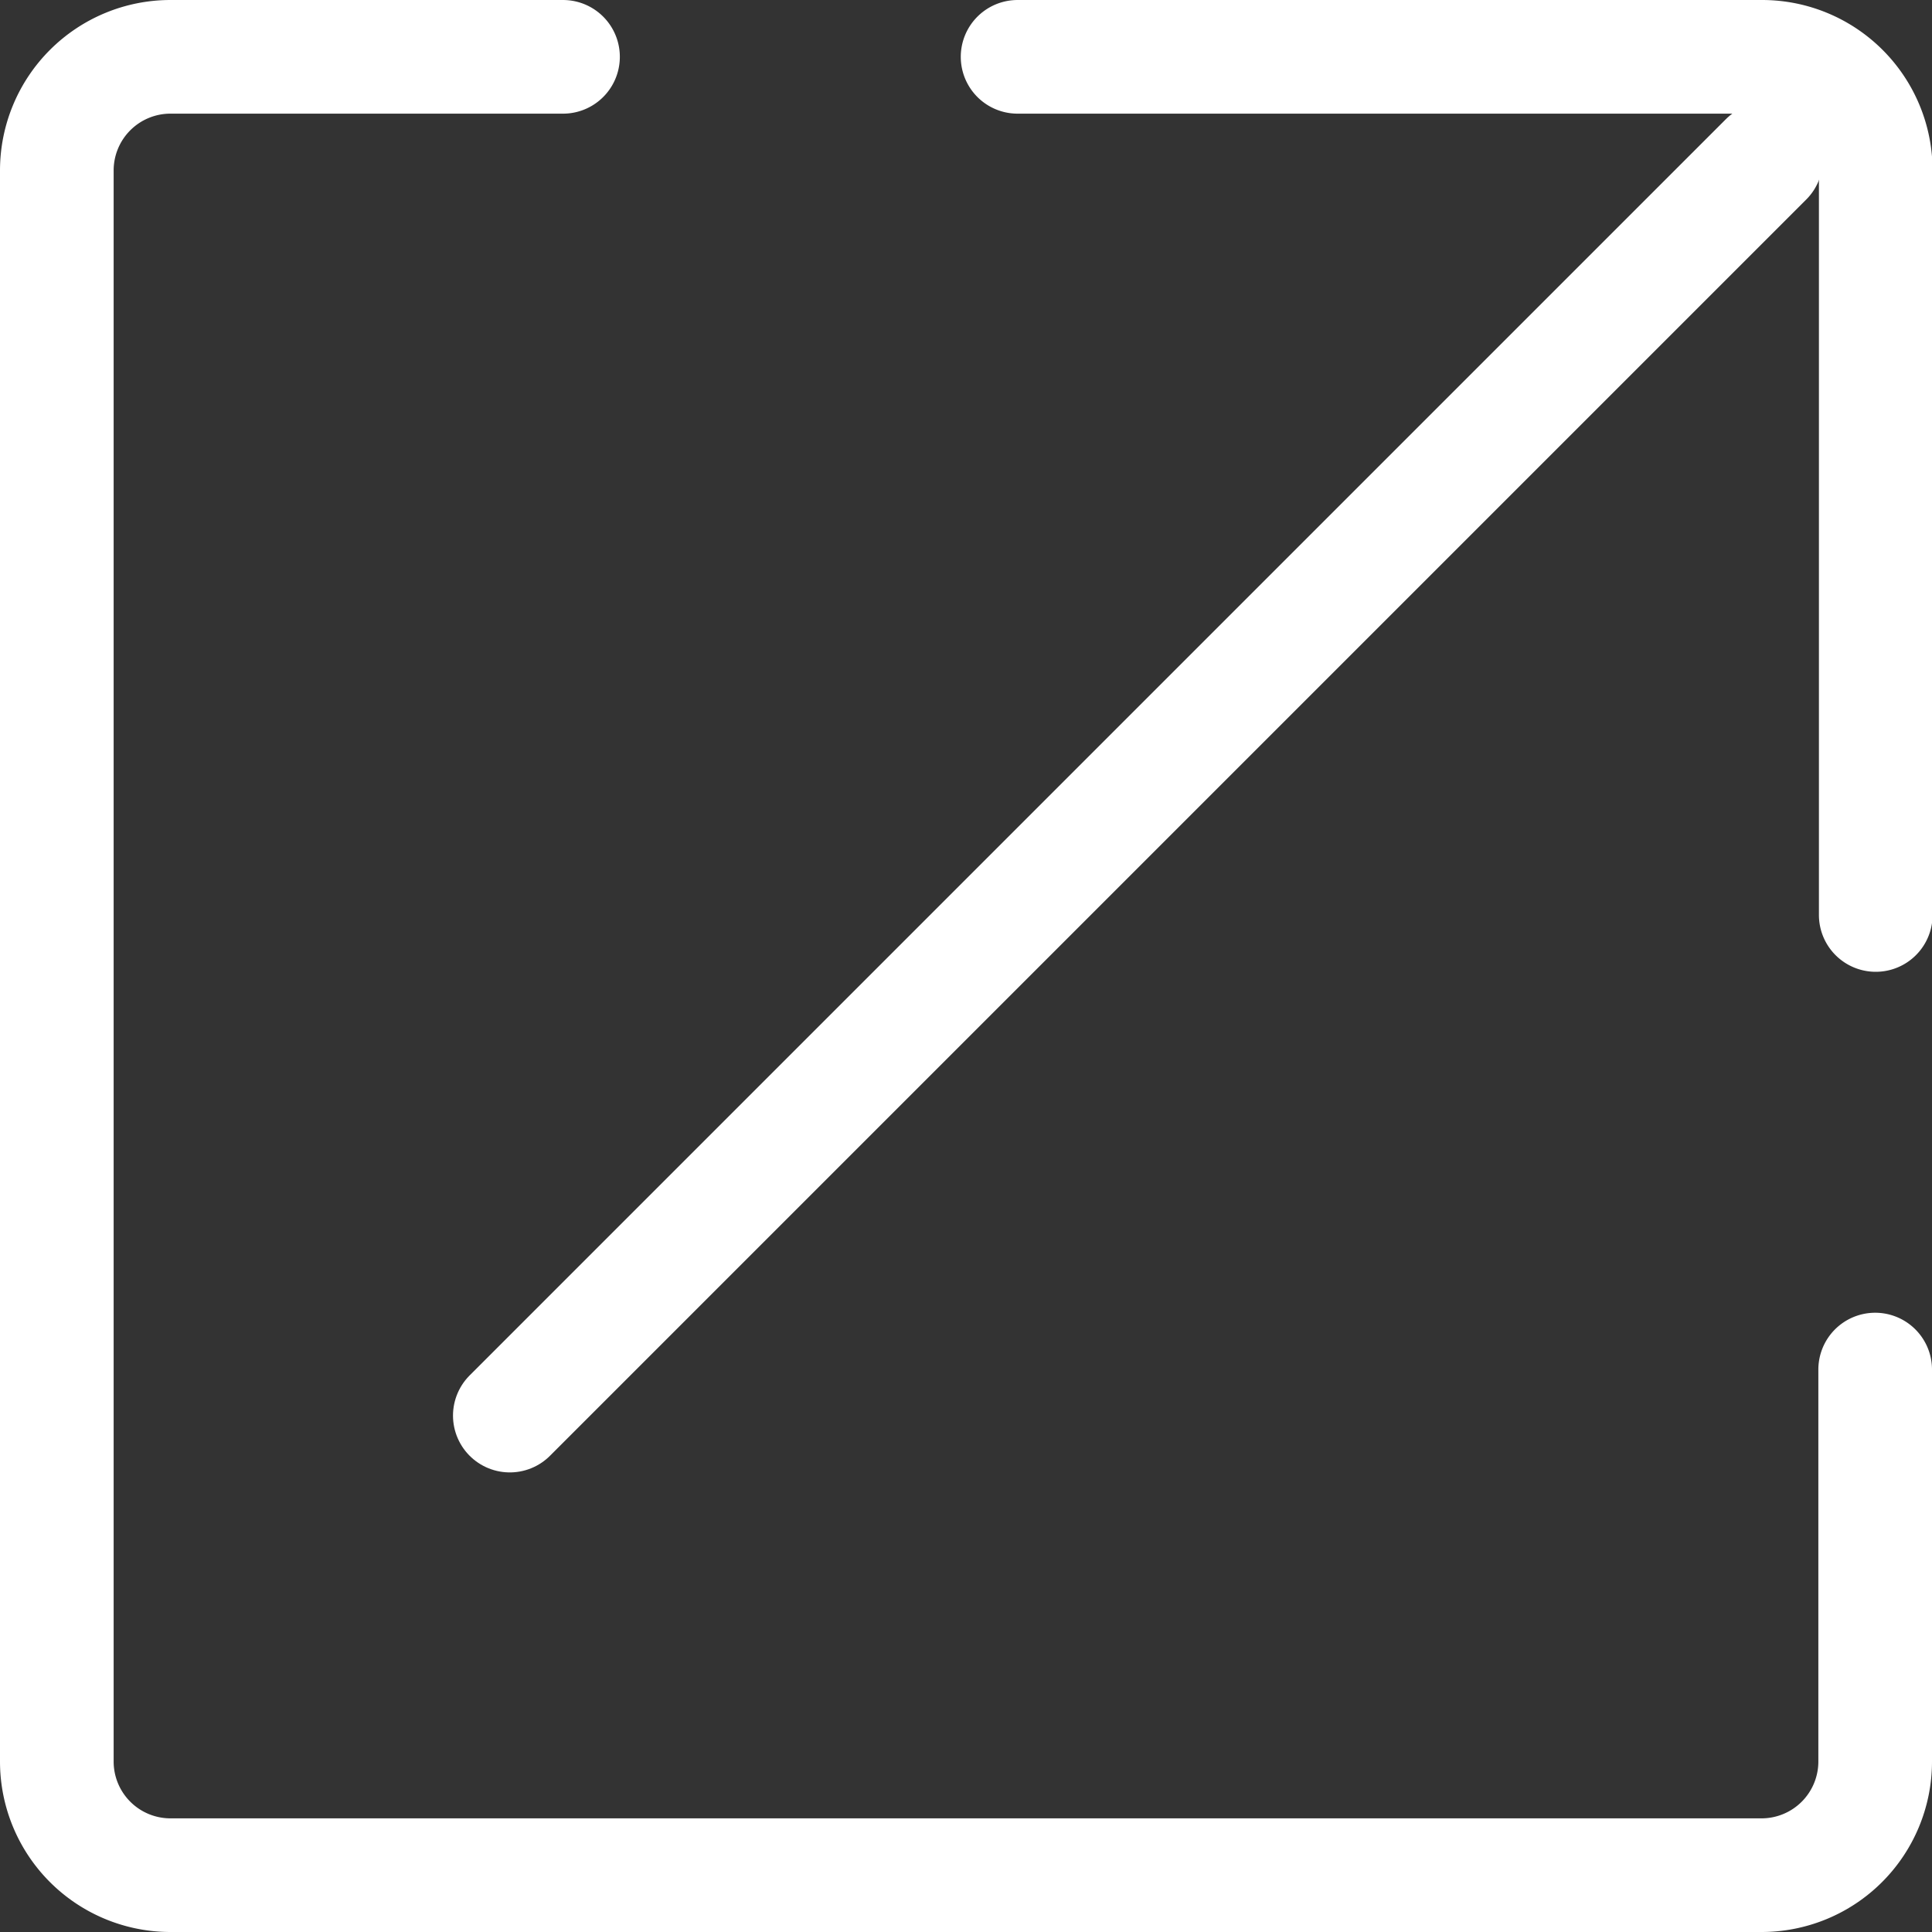 <svg xmlns="http://www.w3.org/2000/svg" width="17" height="17" viewBox="0 0 17 17"><rect x="0" y="0" width="17" height="17" fill="#333333" stroke="none"/><defs><style>.a{isolation:isolate;}.b{fill:none;stroke:#fff;stroke-linecap:round;stroke-miterlimit:10;}</style></defs><g class="a" transform="translate(0.5 0.5)"><path class="b" d="M390.8,487.449h6.551a1,1,0,0,1,1,1V495" transform="translate(-382.346 -487.449)"/><path class="b" d="M398.346,499v3.449a1,1,0,0,1-1,1h-14a1,1,0,0,1-1-1v-14a1,1,0,0,1,1-1H386.8" transform="translate(-382.346 -487.449)"/><line class="b" x1="11.054" y2="11.054" transform="translate(3.986 0.902)"/></g></svg>